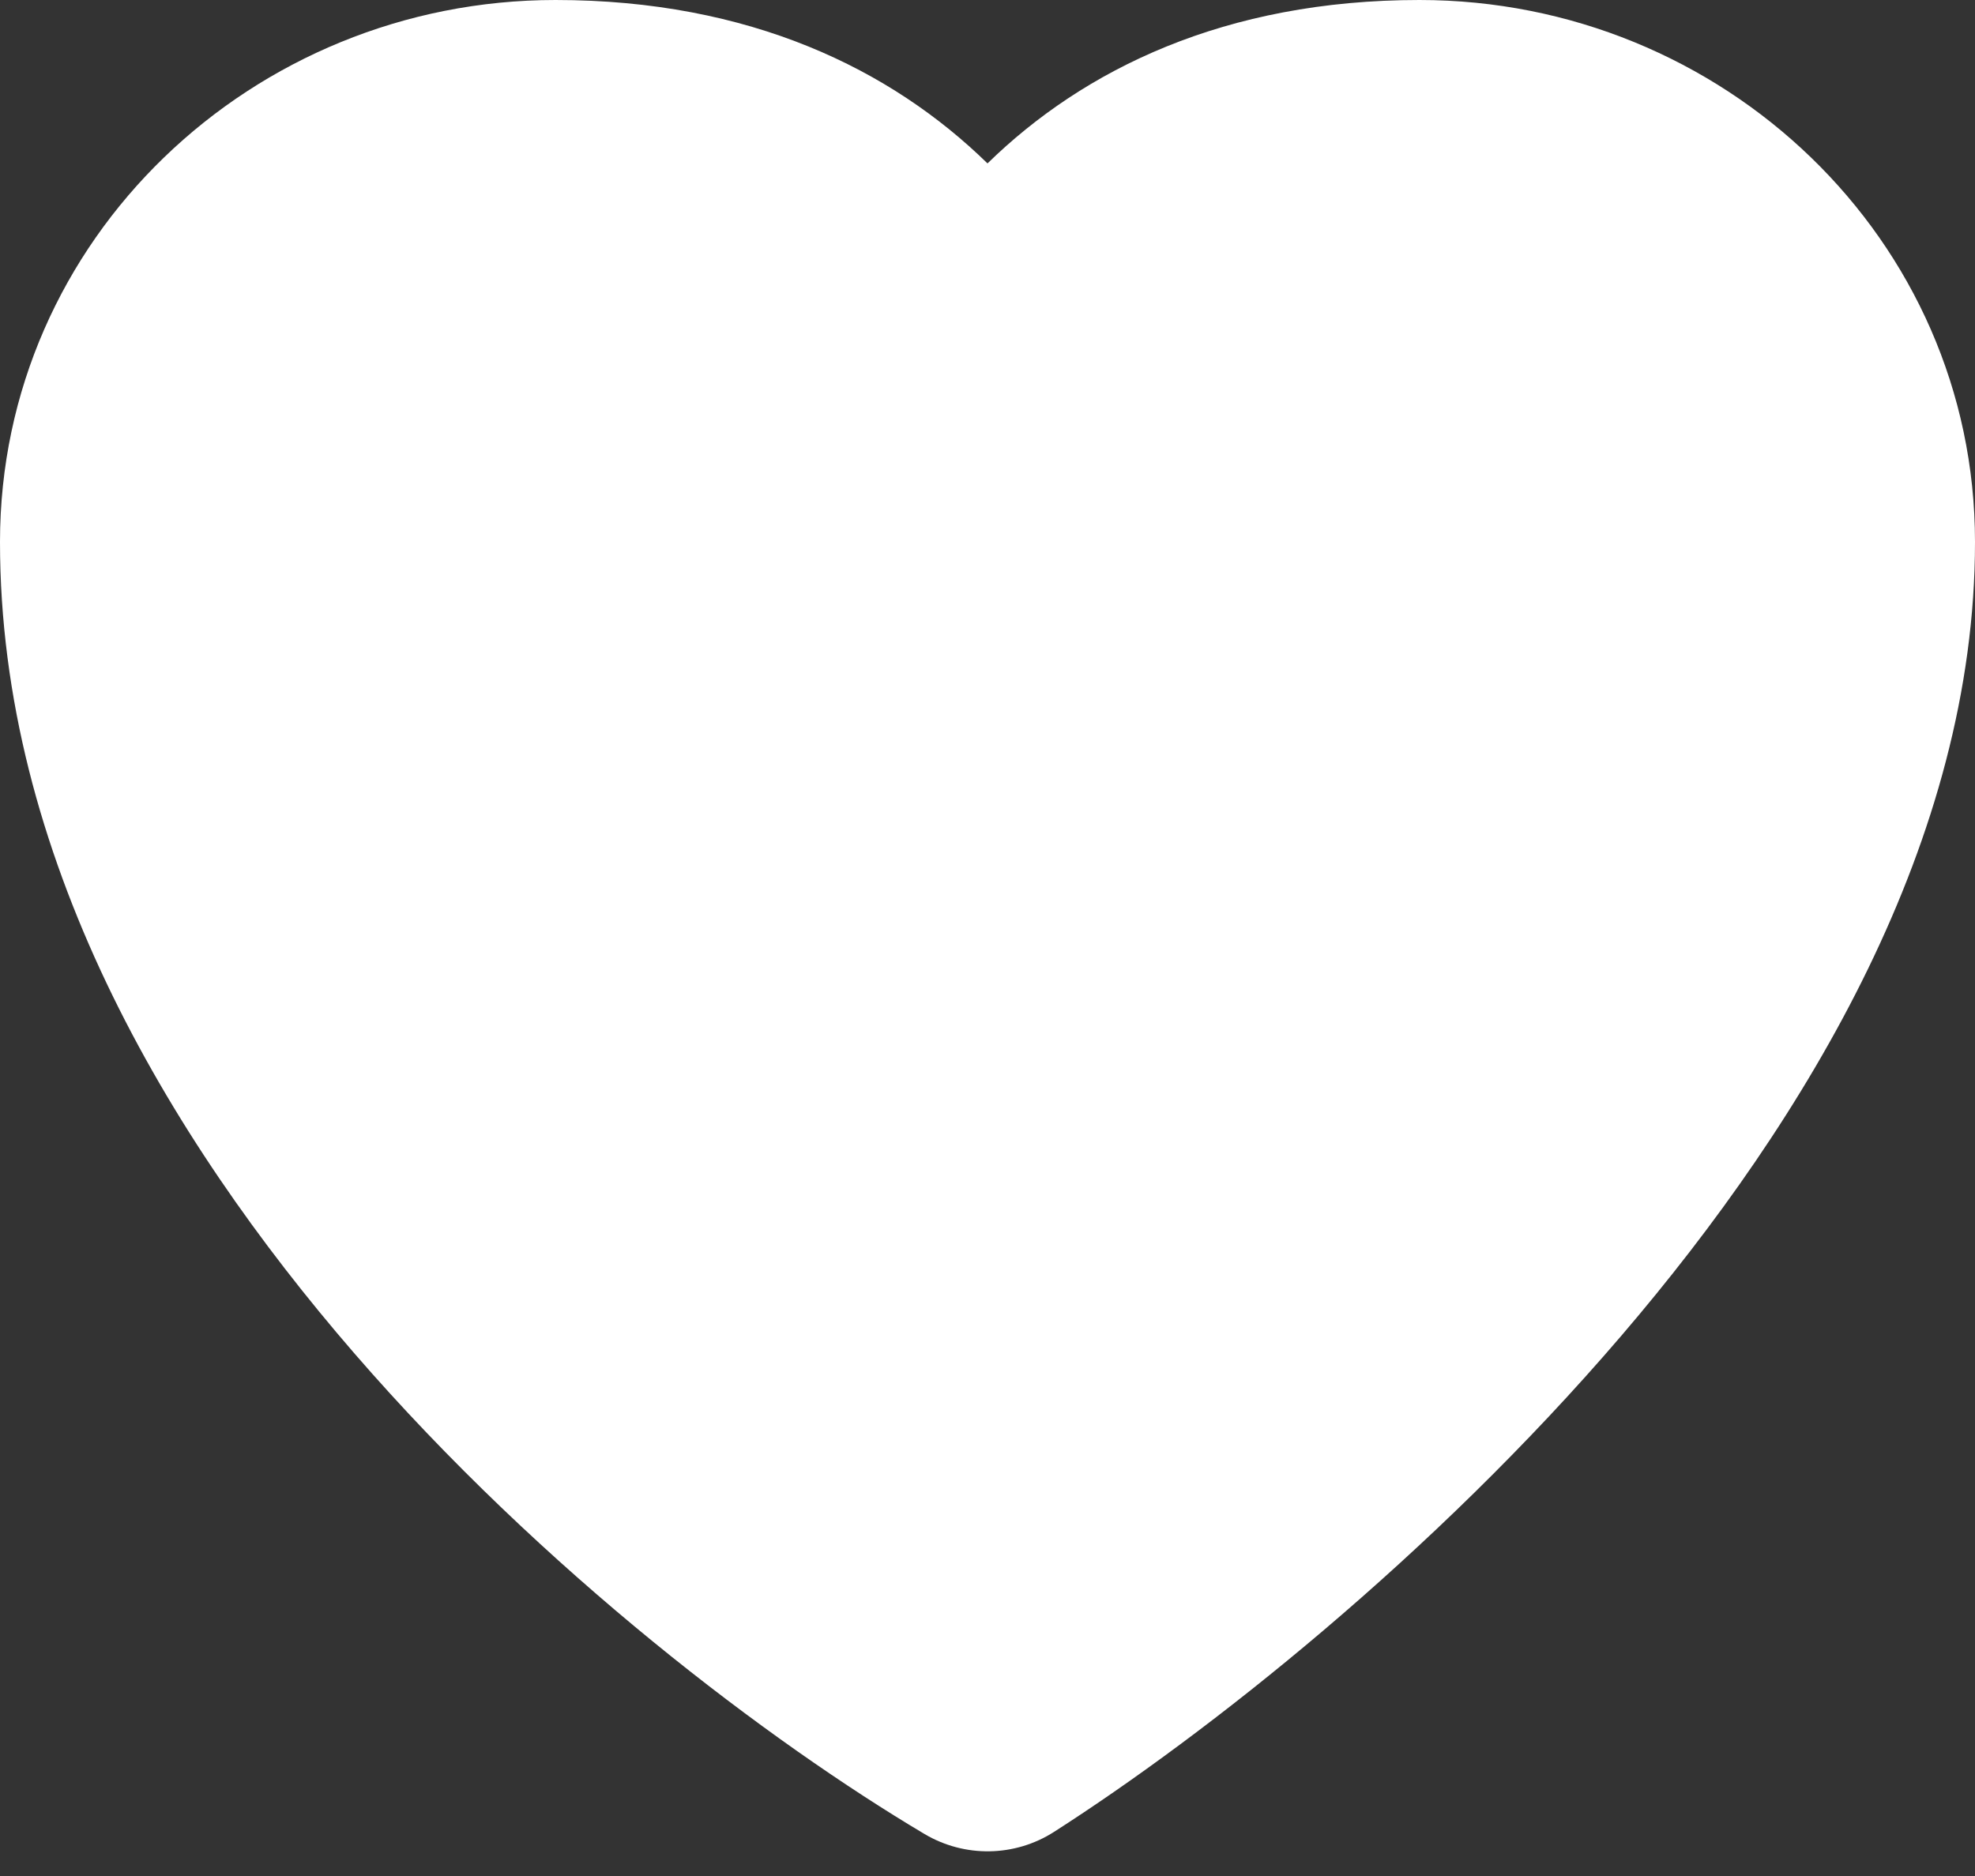 <svg width="20" height="19" viewBox="0 0 20 19" fill="none" xmlns="http://www.w3.org/2000/svg">
<rect x="0" y="0" width="20" height="19" fill="#333333" stroke="none"/>
<path d="M18.75 5.489C18.75 3.148 16.791 1.25 14.375 1.25C11.959 1.25 10.625 2.5 10 3.75C9.375 2.5 8.041 1.25 5.625 1.25C3.209 1.25 1.25 3.148 1.25 5.489C1.25 10.934 7.083 15.765 10 17.5C12.917 15.632 18.75 10.614 18.75 5.489Z" fill="white"/>
<path fill-rule="evenodd" clip-rule="evenodd" d="M0 5.489C0 2.421 2.556 0 5.625 0C7.596 0 9.026 0.703 10 1.655C10.974 0.703 12.405 0 14.375 0C17.444 0 20 2.421 20 5.489C20 8.5 18.307 11.323 16.418 13.529C14.503 15.765 12.218 17.564 10.674 18.553C10.276 18.808 9.768 18.816 9.361 18.574C7.805 17.649 5.509 15.925 3.586 13.704C1.68 11.502 0 8.649 0 5.489ZM5.625 2.5C3.862 2.5 2.5 3.875 2.5 5.489C2.5 7.774 3.737 10.059 5.476 12.068C6.939 13.757 8.659 15.136 9.977 16.009C11.308 15.074 13.044 13.625 14.519 11.903C16.276 9.851 17.5 7.603 17.5 5.489C17.5 3.875 16.138 2.5 14.375 2.5C12.485 2.5 11.556 3.433 11.118 4.309C10.906 4.732 10.473 5 10 5C9.527 5 9.094 4.732 8.882 4.309C8.444 3.433 7.515 2.5 5.625 2.5Z" fill="white"/>
</svg>
